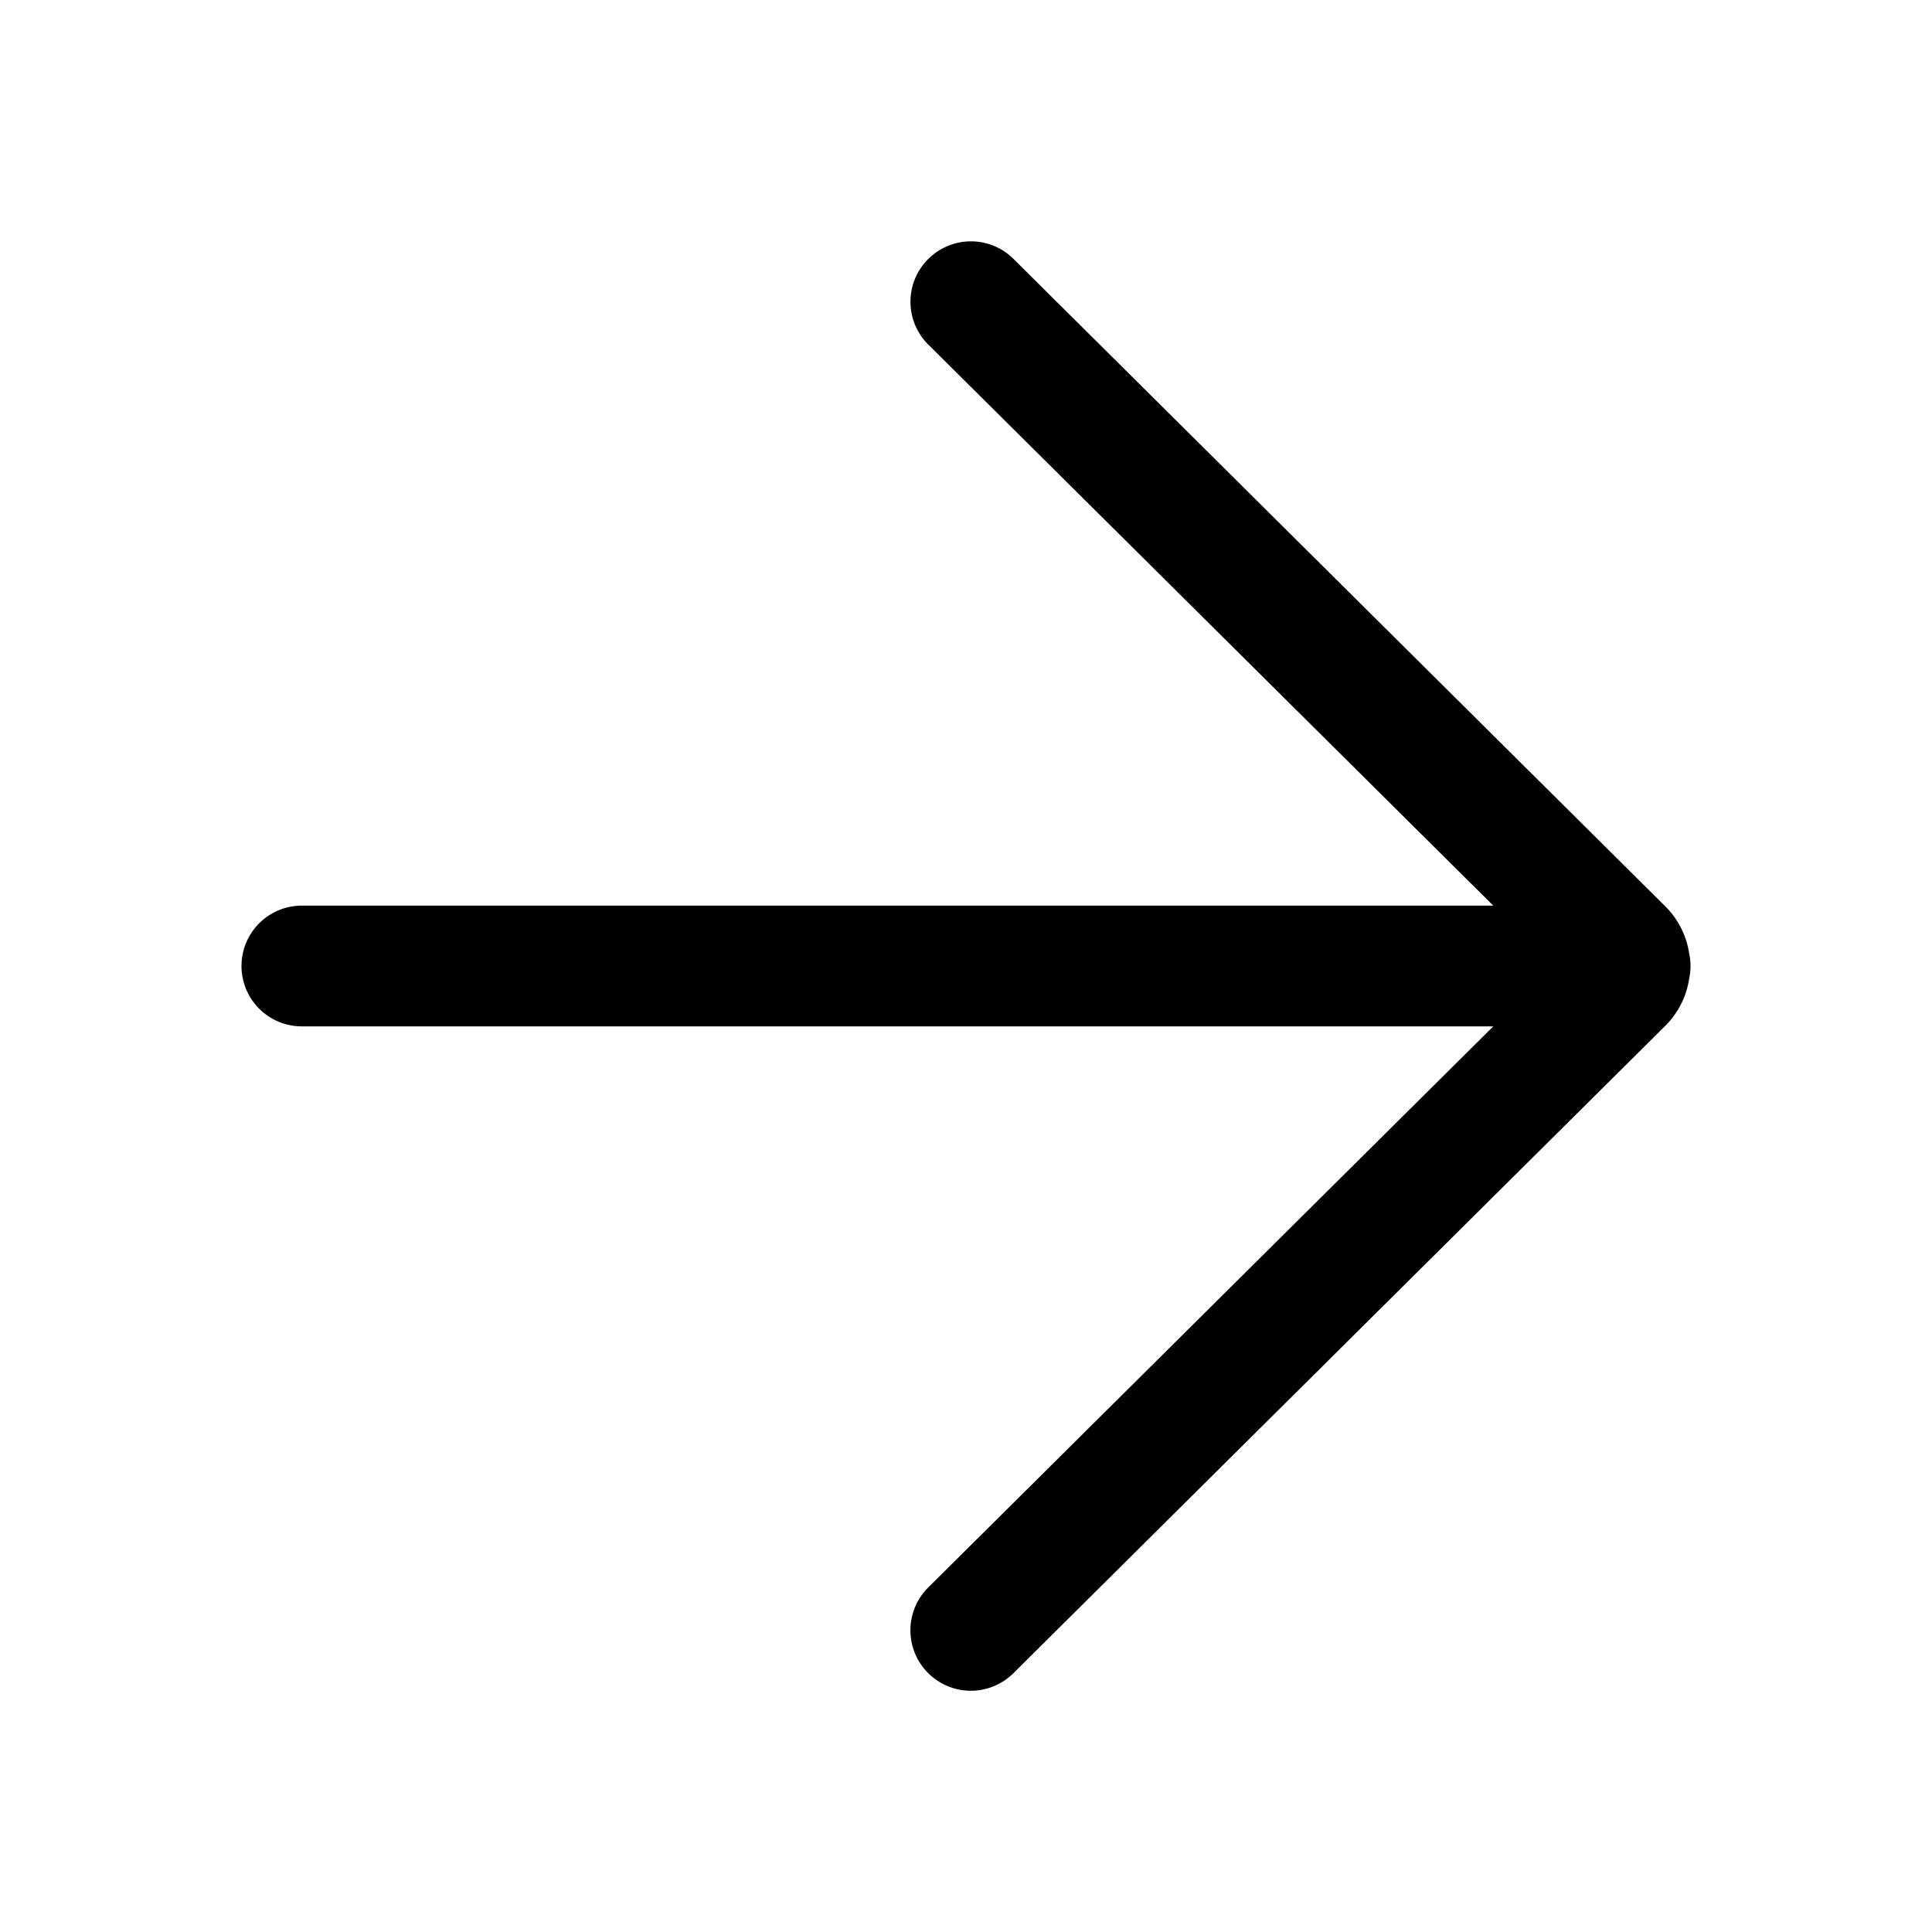 <svg xmlns="http://www.w3.org/2000/svg" width="24" height="24" viewBox="0 0 24 24">
  <g class="ic-arrow-right">
    <path fill-rule="evenodd" d="M11.528 3.22a.75.75 0 0 0 .003 1.06l7.019 6.97H3.75a.75.75 0 0 0 0 1.5h14.8l-7.019 6.97a.75.75 0 0 0 1.058 1.065l8.096-8.04c.166-.165.265-.371.298-.585a.75.75 0 0 0 0-.318 1.043 1.043 0 0 0-.298-.585L12.59 3.216a.75.75 0 0 0-1.061.004Z" class="Icon"/>
  </g>
</svg>
